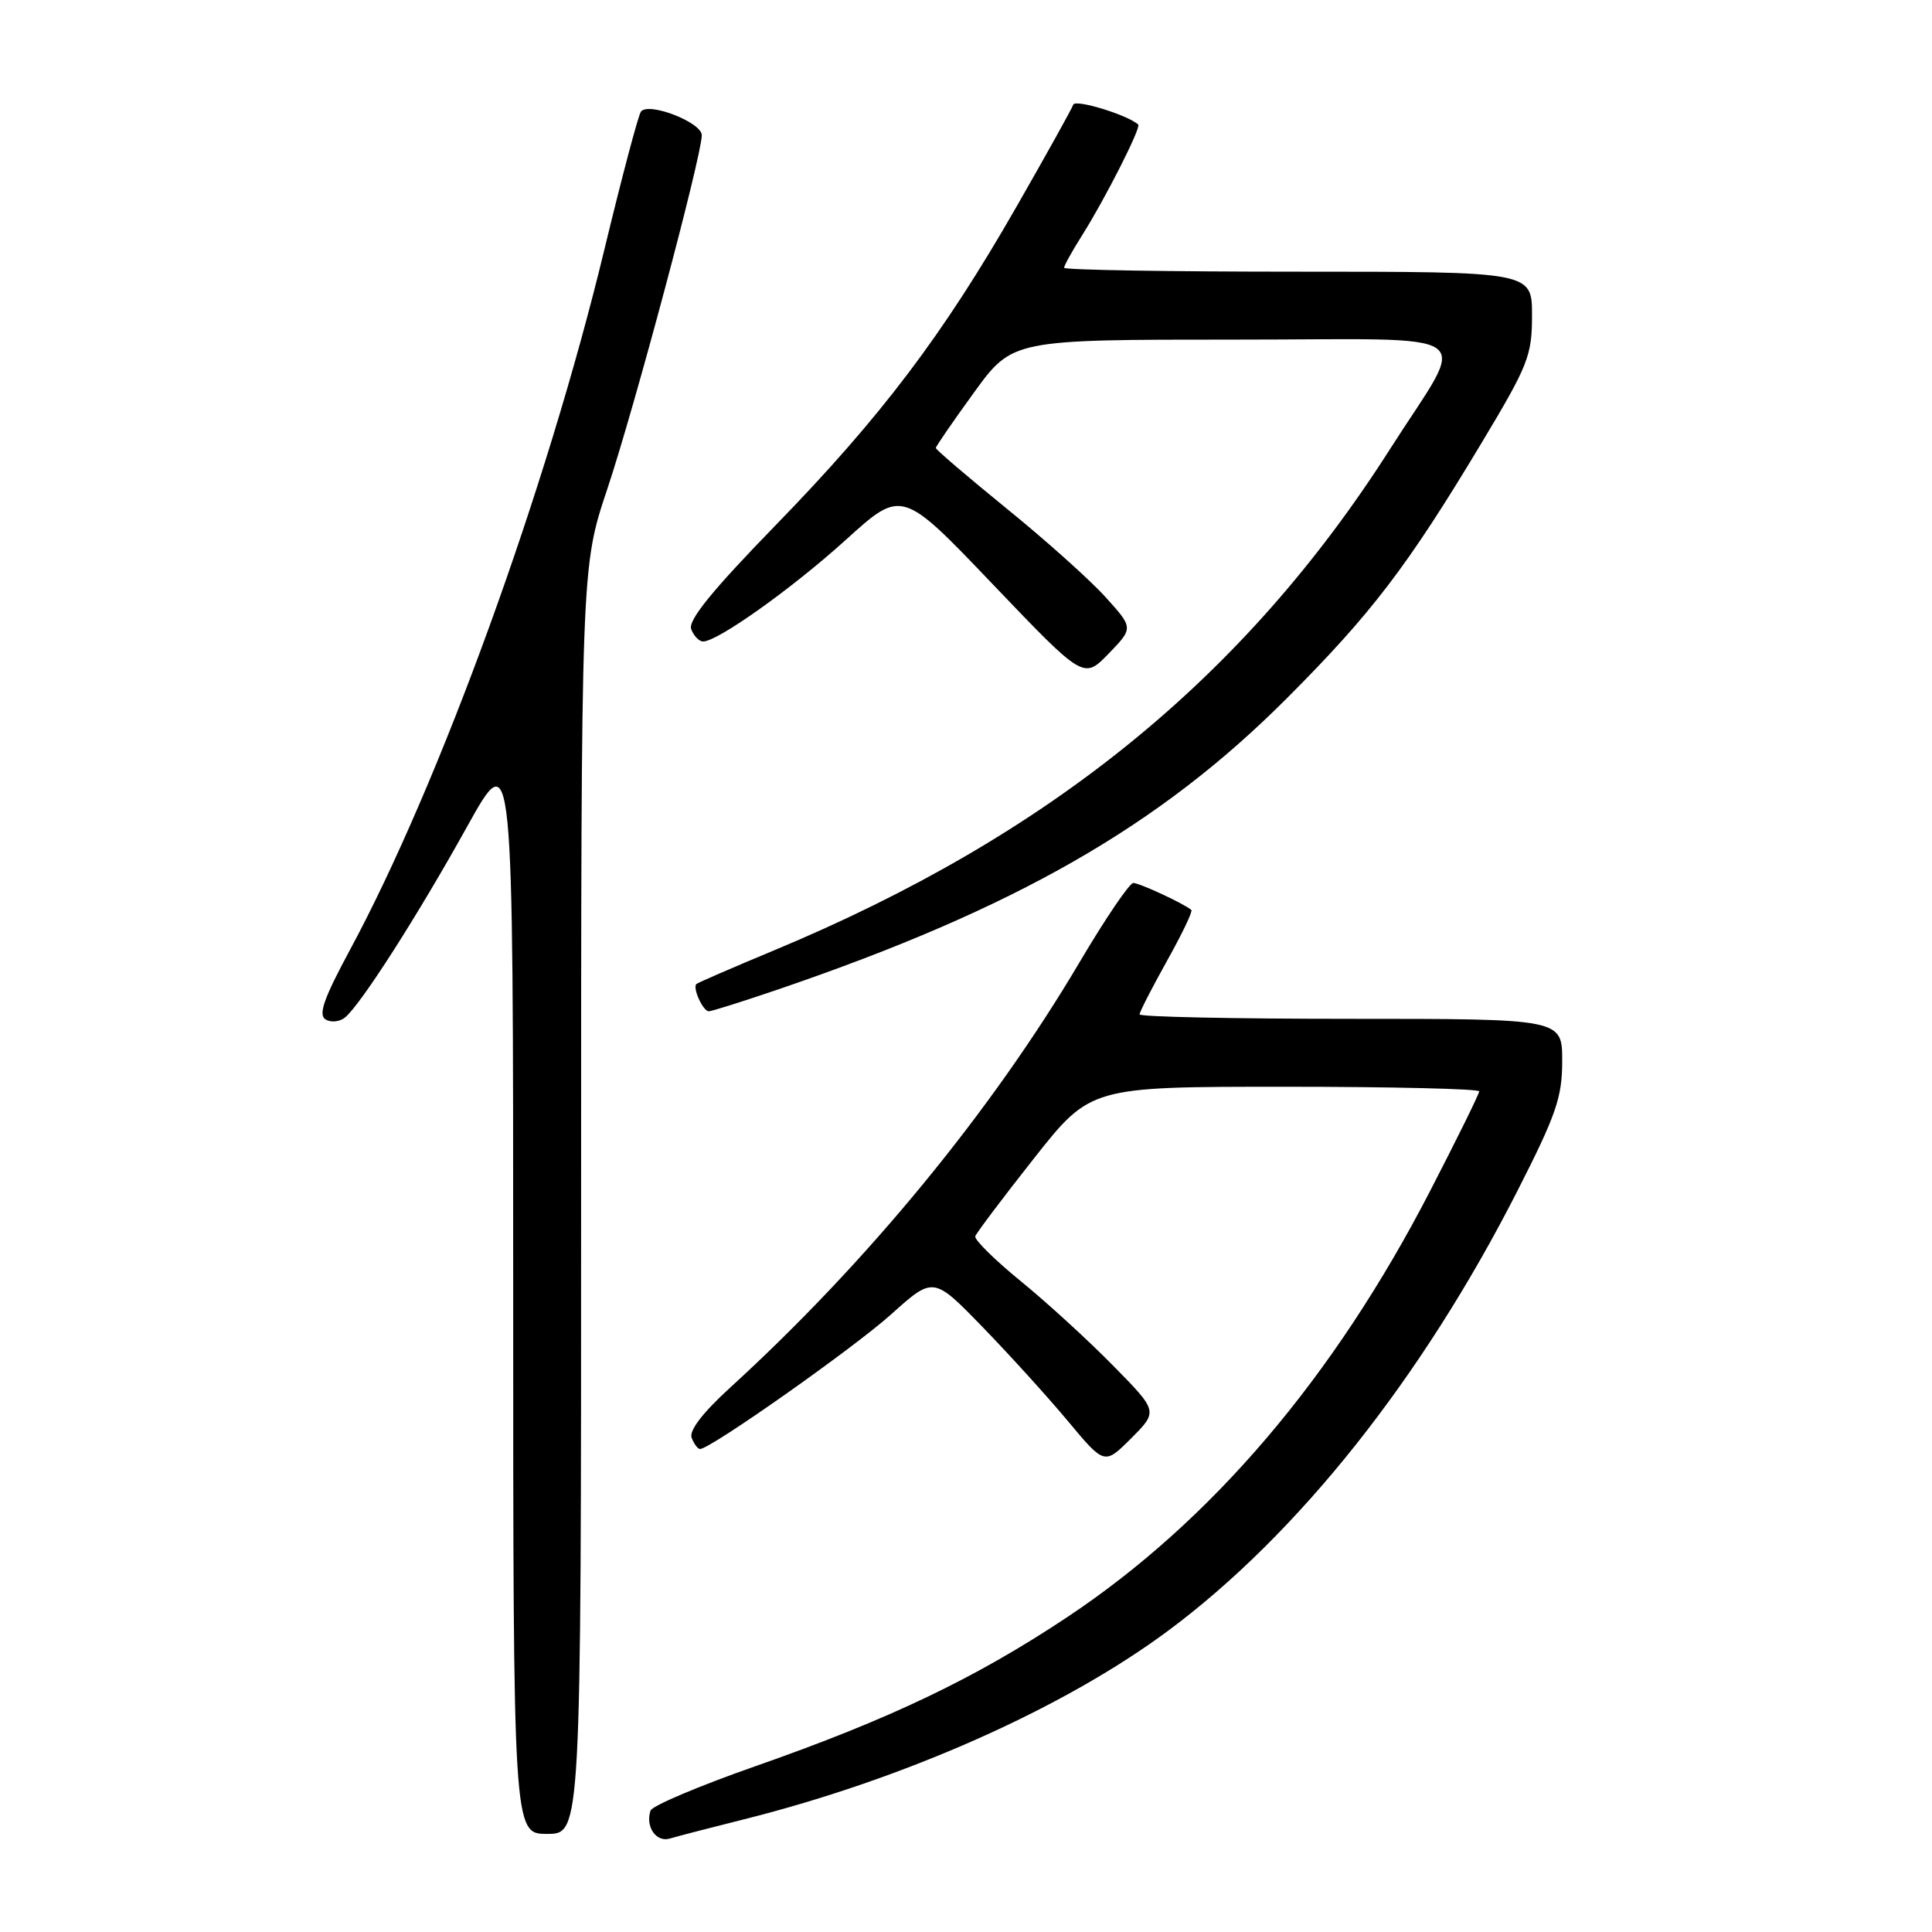 <?xml version="1.0" encoding="UTF-8" standalone="no"?>
<!DOCTYPE svg PUBLIC "-//W3C//DTD SVG 1.1//EN" "http://www.w3.org/Graphics/SVG/1.1/DTD/svg11.dtd" >
<svg xmlns="http://www.w3.org/2000/svg" xmlns:xlink="http://www.w3.org/1999/xlink" version="1.1" viewBox="0 0 256 256">
 <g >
 <path fill="currentColor"
d=" M 98.62 241.06 C 119.93 235.71 141.02 226.33 154.88 216.01 C 172.02 203.25 188.42 182.60 201.00 157.93 C 206.21 147.70 207.00 145.42 207.00 140.58 C 207.00 135.00 207.00 135.00 179.00 135.00 C 163.60 135.00 151.00 134.74 151.00 134.41 C 151.00 134.09 152.63 130.92 154.61 127.36 C 156.60 123.81 158.07 120.75 157.86 120.58 C 156.94 119.76 151.00 117.00 150.17 117.00 C 149.67 117.00 146.46 121.72 143.06 127.48 C 131.42 147.18 114.94 167.25 96.79 183.83 C 93.12 187.17 91.28 189.57 91.65 190.52 C 91.96 191.33 92.46 192.00 92.76 192.00 C 94.13 192.00 113.08 178.65 118.09 174.15 C 123.68 169.13 123.68 169.13 130.17 175.81 C 133.74 179.49 138.84 185.11 141.51 188.31 C 146.35 194.12 146.35 194.12 149.90 190.57 C 153.45 187.01 153.45 187.01 147.48 180.94 C 144.19 177.59 138.68 172.55 135.23 169.74 C 131.78 166.92 129.08 164.26 129.23 163.81 C 129.38 163.37 132.87 158.73 137.00 153.50 C 144.50 144.00 144.50 144.00 170.25 144.00 C 184.41 144.00 196.00 144.28 196.00 144.61 C 196.00 144.95 193.06 150.91 189.47 157.86 C 176.73 182.53 160.50 201.58 141.44 214.26 C 129.24 222.38 117.85 227.82 100.04 234.05 C 92.64 236.64 86.41 239.28 86.20 239.91 C 85.49 242.04 86.94 244.15 88.75 243.62 C 89.71 243.33 94.15 242.18 98.62 241.06 Z  M 77.00 159.08 C 77.00 75.17 77.00 75.17 80.46 64.83 C 84.06 54.07 92.98 20.67 92.99 17.92 C 93.00 16.23 86.02 13.50 84.94 14.77 C 84.60 15.17 82.42 23.38 80.10 33.00 C 72.42 64.82 58.27 103.79 46.36 125.89 C 42.91 132.29 42.14 134.47 43.14 135.08 C 43.85 135.52 45.02 135.40 45.73 134.81 C 47.84 133.06 55.37 121.28 61.90 109.52 C 68.00 98.55 68.00 98.55 68.00 170.77 C 68.00 243.00 68.00 243.00 72.50 243.00 C 77.00 243.00 77.00 243.00 77.00 159.08 Z  M 103.06 131.12 C 134.55 120.37 153.60 109.47 170.51 92.53 C 181.75 81.27 186.48 75.07 196.25 58.80 C 202.51 48.38 203.00 47.14 203.00 41.78 C 203.00 36.00 203.00 36.00 172.00 36.00 C 154.95 36.00 141.00 35.77 141.00 35.48 C 141.00 35.19 142.06 33.28 143.36 31.22 C 146.42 26.38 151.23 16.89 150.82 16.51 C 149.46 15.24 142.47 13.10 142.21 13.87 C 142.03 14.40 138.65 20.48 134.69 27.39 C 124.96 44.38 116.76 55.22 102.75 69.62 C 94.35 78.26 91.14 82.21 91.59 83.37 C 91.93 84.27 92.64 85.00 93.16 85.00 C 95.10 85.00 104.94 77.99 112.09 71.52 C 119.50 64.80 119.50 64.80 131.54 77.41 C 143.59 90.02 143.59 90.02 146.89 86.62 C 150.19 83.21 150.19 83.21 146.48 79.11 C 144.45 76.86 138.56 71.58 133.39 67.39 C 128.23 63.19 124.00 59.58 124.00 59.36 C 124.00 59.15 126.29 55.83 129.08 51.98 C 134.16 45.00 134.16 45.00 163.66 45.00 C 197.07 45.00 194.56 43.23 184.19 59.50 C 164.91 89.74 139.15 110.70 102.51 125.95 C 97.06 128.22 92.45 130.22 92.27 130.39 C 91.75 130.92 93.15 134.00 93.92 134.00 C 94.31 134.00 98.42 132.70 103.06 131.12 Z "/>
</g>
</svg>